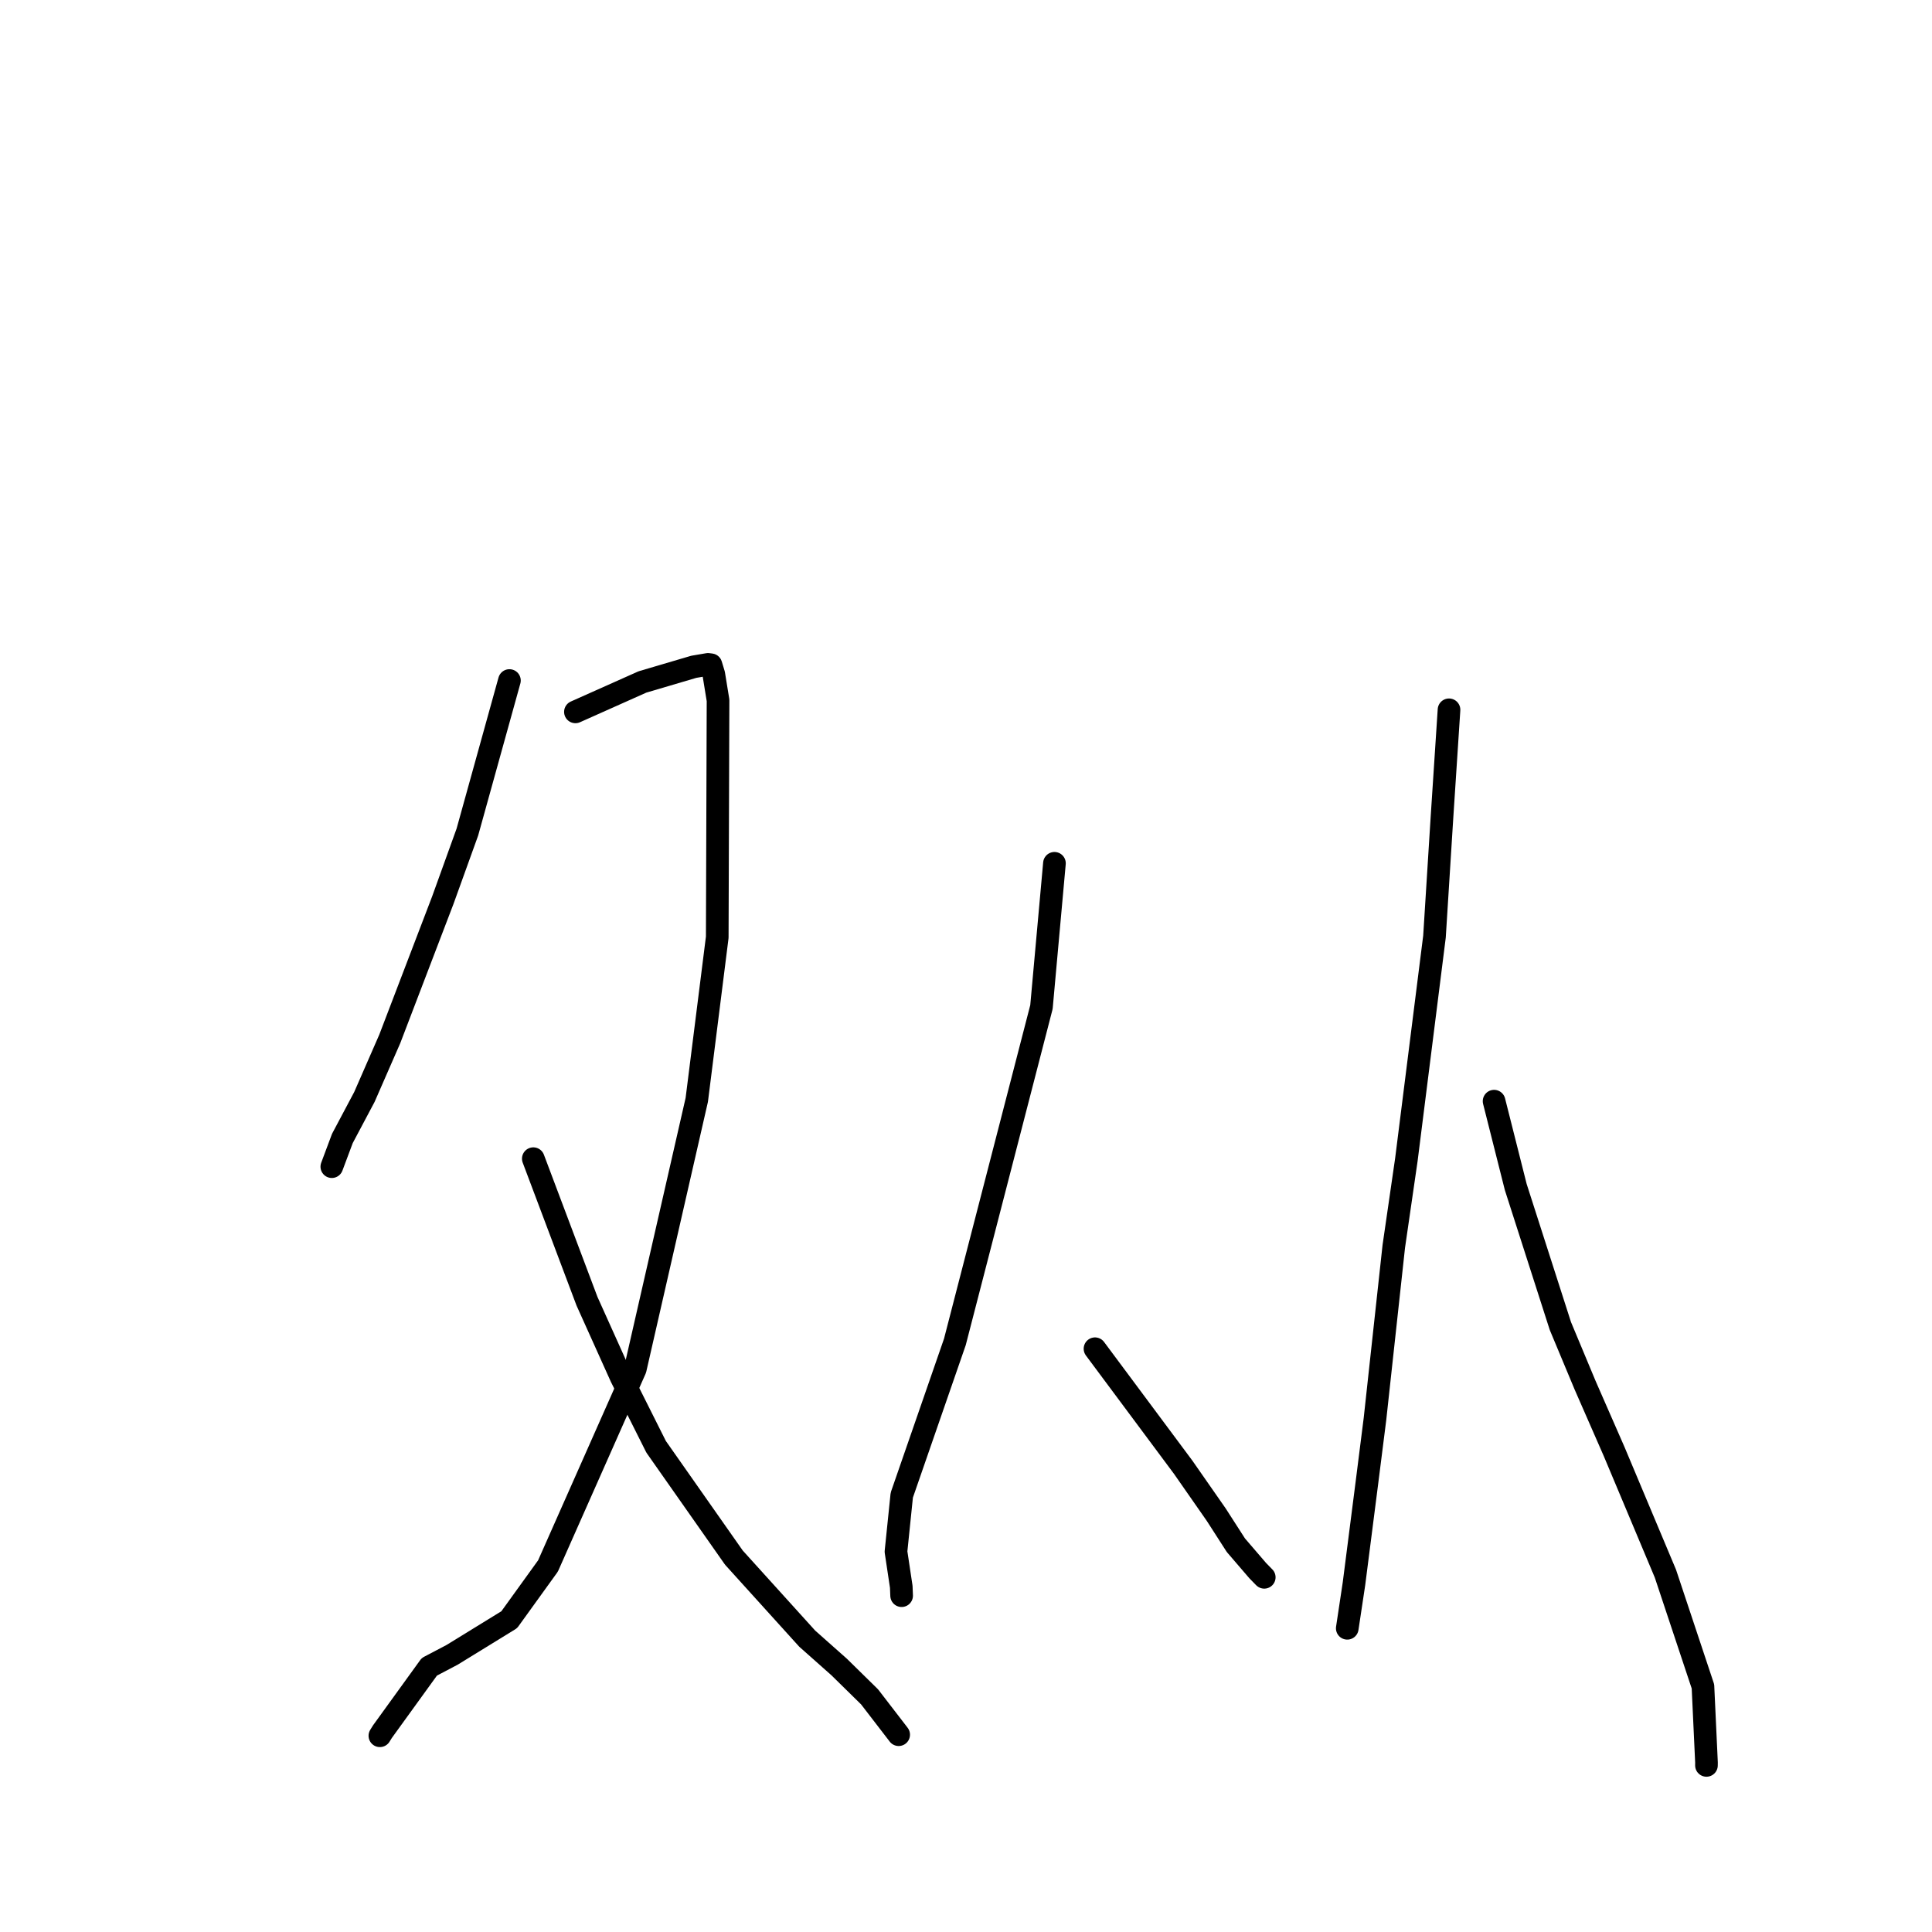 <?xml version="1.0" standalone="no"?>
    <svg width="256" height="256" xmlns="http://www.w3.org/2000/svg" version="1.1">
    <polyline stroke="black" stroke-width="3" stroke-linecap="round" fill="transparent" stroke-linejoin="round" points="67.502 90.173 61.931 110.248 58.676 119.277 51.647 137.66 48.286 145.351 45.365 150.854 44.095 154.25 43.968 154.589 " />
        <polyline stroke="black" stroke-width="3" stroke-linecap="round" fill="transparent" stroke-linejoin="round" points="76.246 94.327 85.124 90.364 91.929 88.355 93.812 88.035 94.202 88.083 94.579 89.329 95.144 92.797 95.039 124.192 92.326 145.74 84.173 181.42 72.611 207.499 67.476 214.619 59.9 219.278 56.888 220.861 50.675 229.452 50.336 229.998 " />
        <polyline stroke="black" stroke-width="3" stroke-linecap="round" fill="transparent" stroke-linejoin="round" points="70.666 153.53 77.782 172.425 82.305 182.469 86.941 191.712 97.245 206.393 106.96 217.13 111.19 220.884 115.225 224.845 119.075 229.849 119.079 229.856 " />
        <polyline stroke="black" stroke-width="3" stroke-linecap="round" fill="transparent" stroke-linejoin="round" points="139.719 114.393 137.998 133.436 126.526 177.813 119.49 198.116 118.722 205.595 119.422 210.255 119.465 211.319 119.469 211.426 119.47 211.436 " />
        <polyline stroke="black" stroke-width="3" stroke-linecap="round" fill="transparent" stroke-linejoin="round" points="145.093 178.714 156.773 194.41 161.155 200.697 163.761 204.749 166.663 208.126 167.48 208.961 167.52 209.001 " />
        <polyline stroke="black" stroke-width="3" stroke-linecap="round" fill="transparent" stroke-linejoin="round" points="192.002 94.052 191.06 108.45 190.077 124.1 186.35 153.673 184.685 165.15 182.192 188.019 181.106 196.603 179.409 209.854 178.528 215.704 178.52 215.757 " />
        <polyline stroke="black" stroke-width="3" stroke-linecap="round" fill="transparent" stroke-linejoin="round" points="197.974 145.911 200.847 157.294 206.757 175.699 210.033 183.546 213.876 192.324 220.676 208.513 225.65 223.462 226.118 233.535 226.114 233.925 " />
        </svg>